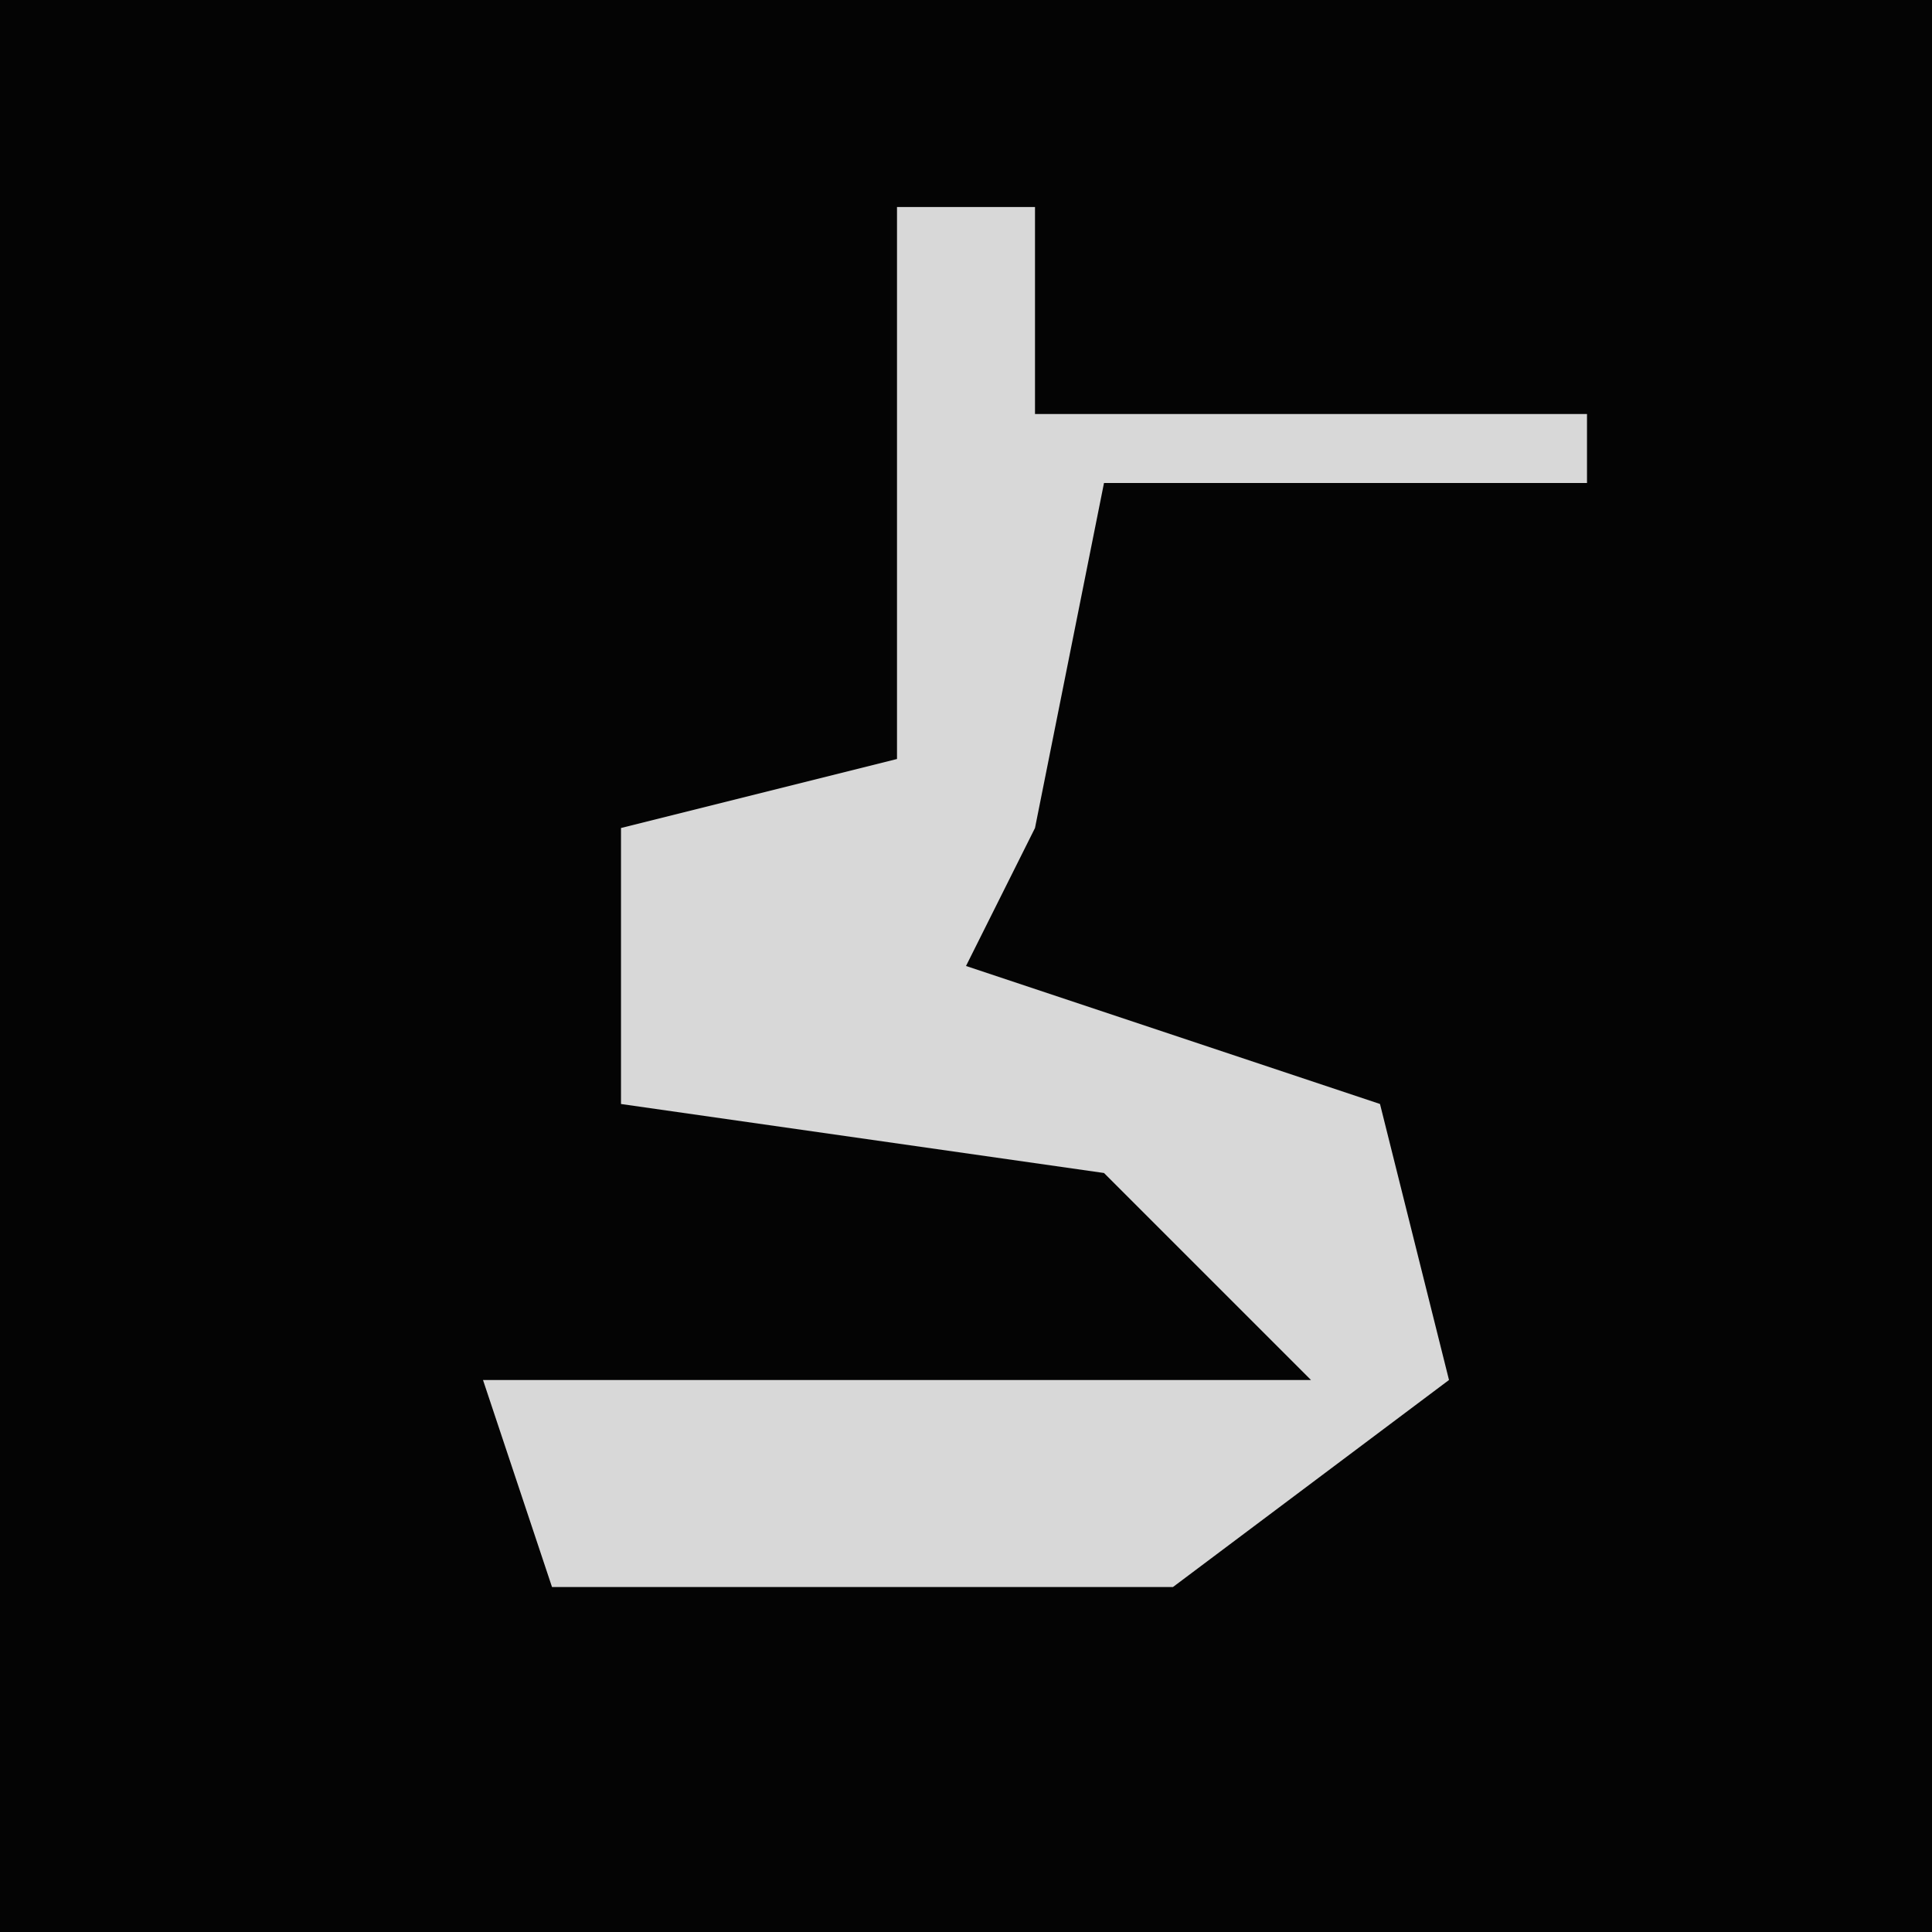 <?xml version="1.0" encoding="UTF-8"?>
<svg version="1.1" xmlns="http://www.w3.org/2000/svg" width="28" height="28">
<path d="M0,0 L28,0 L28,28 L0,28 Z " fill="#040404" transform="translate(0,0)"/>
<path d="M0,0 L2,0 L2,3 L10,3 L10,4 L3,4 L2,9 L1,11 L7,13 L8,17 L4,20 L-5,20 L-6,17 L6,17 L3,14 L-4,13 L-4,9 L0,8 Z " fill="#D8D8D8" transform="translate(13,3)"/>
</svg>
